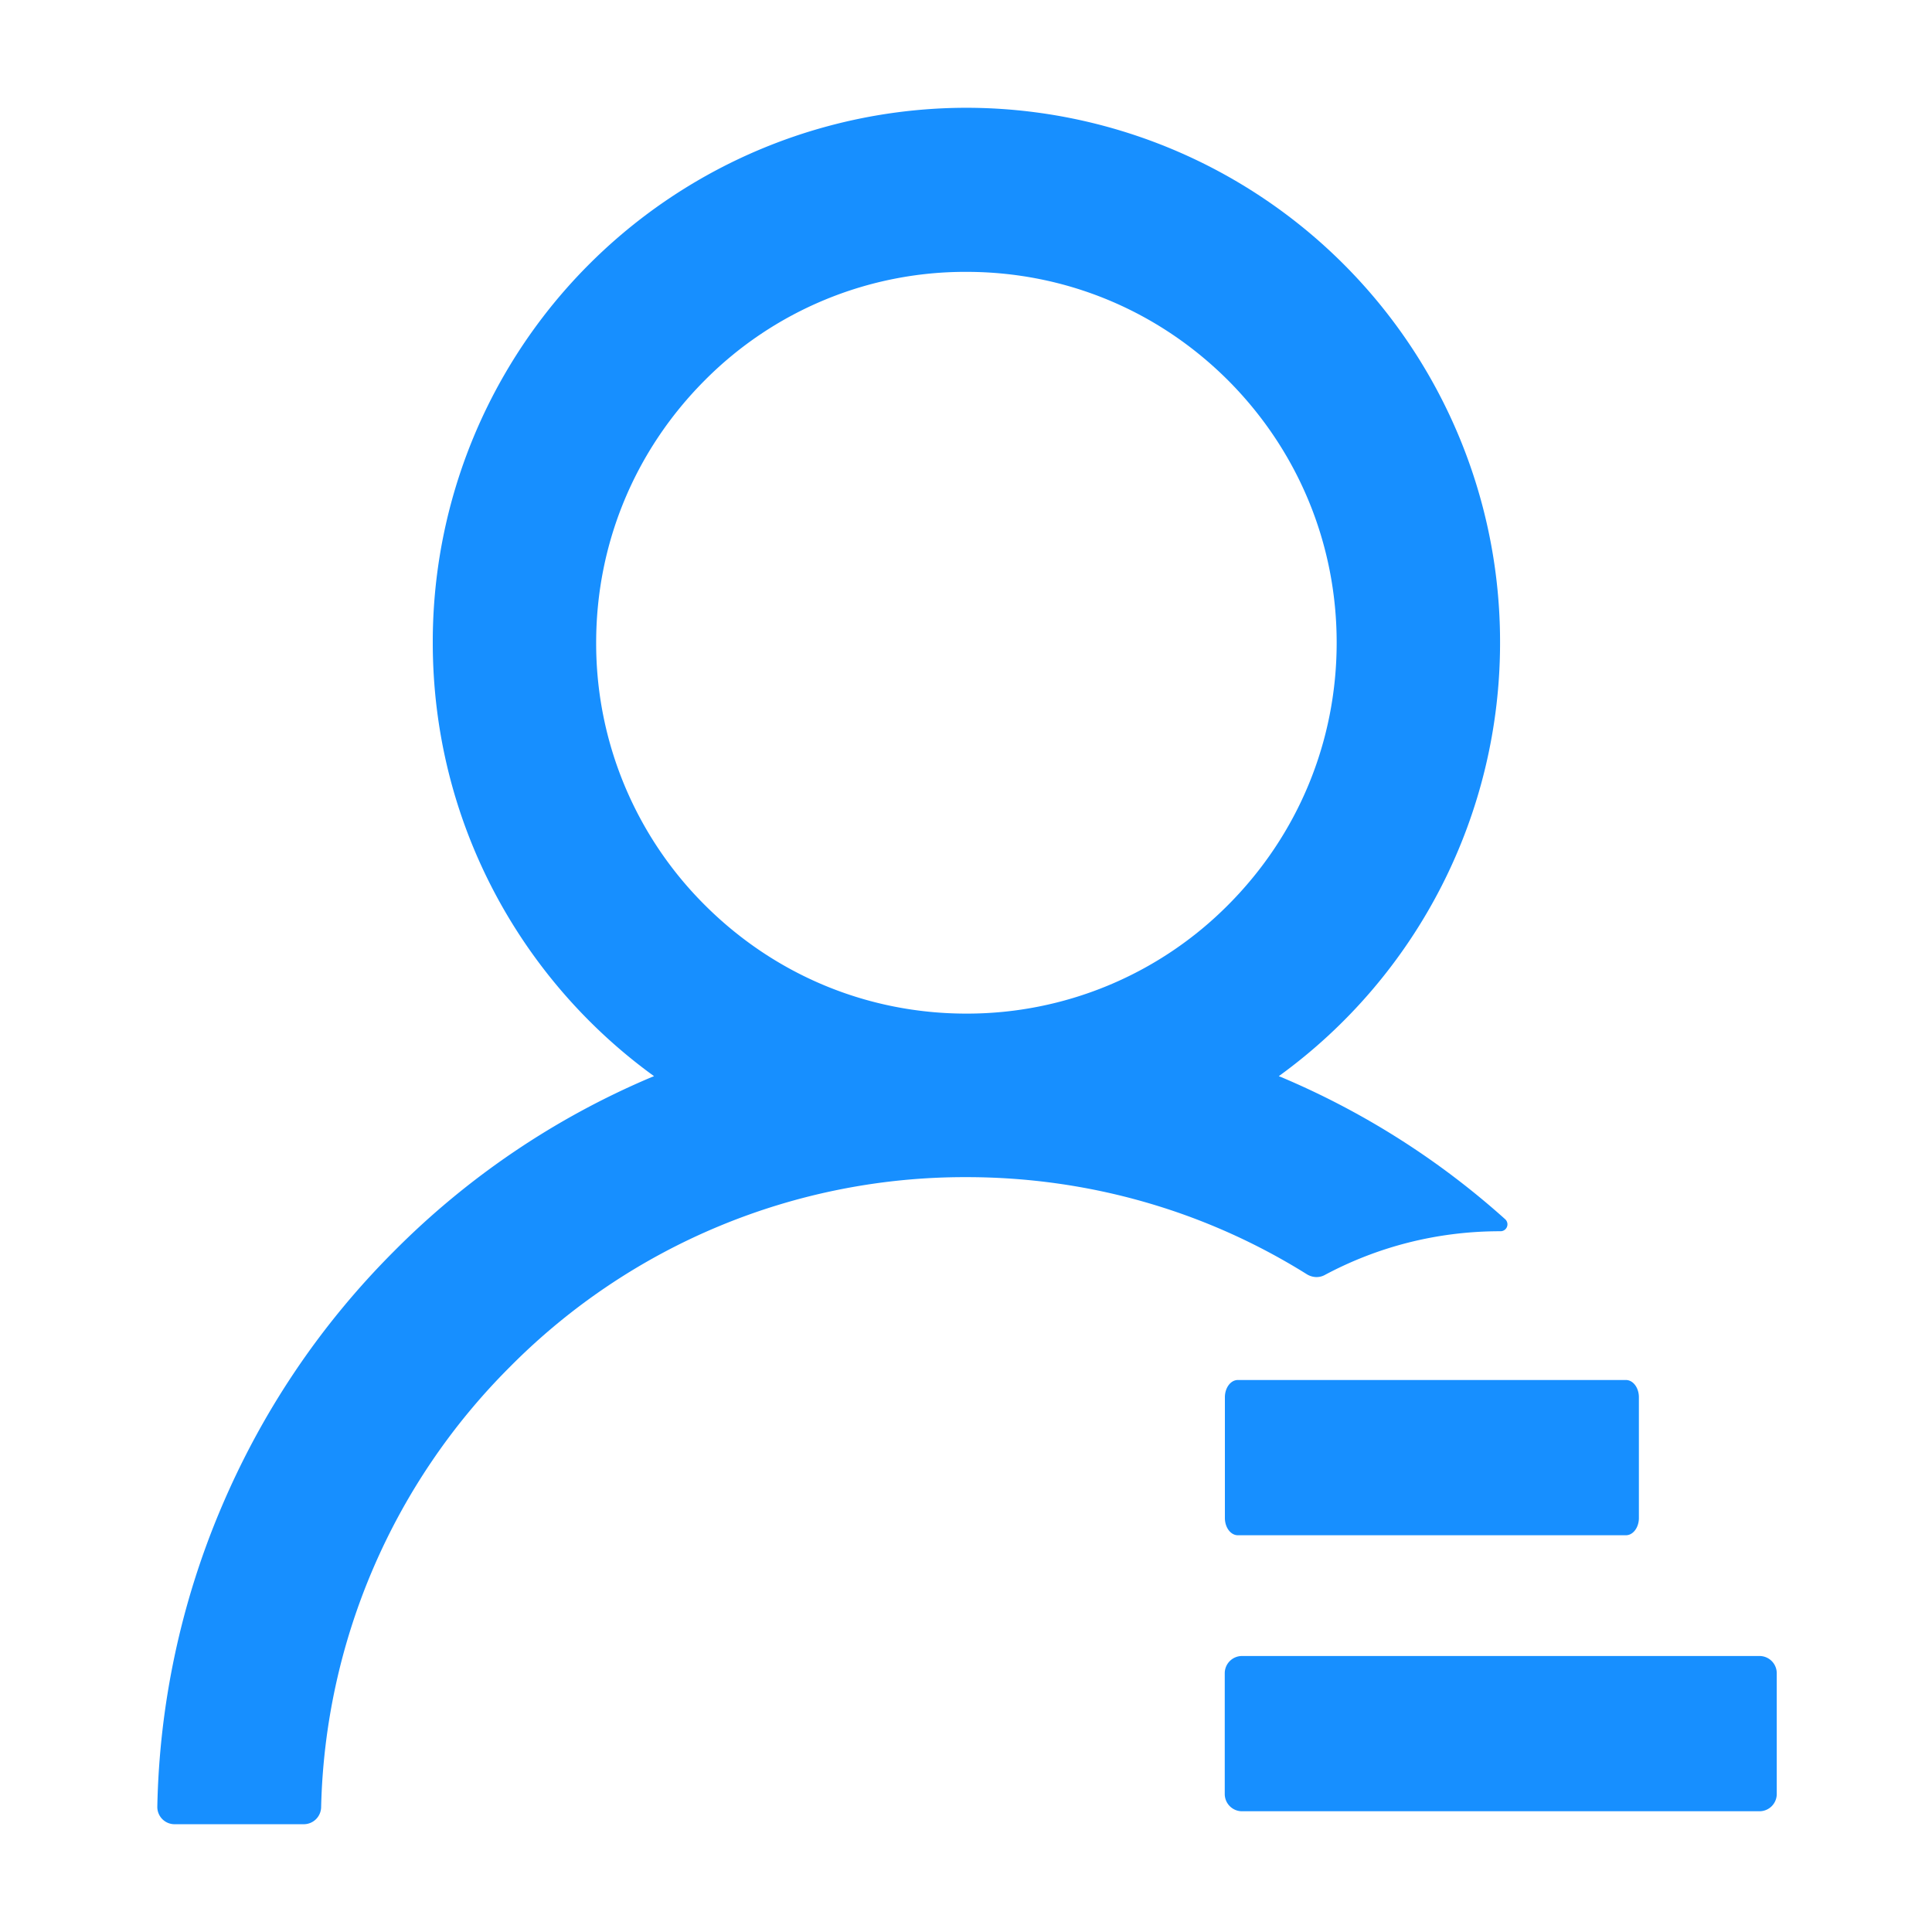 <?xml version="1.0" standalone="no"?><!DOCTYPE svg PUBLIC "-//W3C//DTD SVG 1.1//EN" "http://www.w3.org/Graphics/SVG/1.1/DTD/svg11.dtd"><svg t="1583132404315" class="icon" viewBox="0 0 1024 1024" version="1.1" xmlns="http://www.w3.org/2000/svg" p-id="16728" xmlns:xlink="http://www.w3.org/1999/xlink" width="200" height="200"><defs><style type="text/css"></style></defs><path d="M702.025 675.84c27.721-14.848 59.319-23.259 93.038-23.259h0.146a3.657 3.657 0 0 0 2.487-6.437 424.741 424.741 0 0 0-118.491-75.191c-0.439-0.219-0.951-0.293-1.39-0.585A283.502 283.502 0 0 0 795.063 340.553 283.063 283.063 0 0 0 512.146 57.125a283.063 283.063 0 0 0-282.77 283.429c0 94.501 46.153 178.322 117.248 229.815-0.439 0.293-0.878 0.366-1.39 0.585a425.838 425.838 0 0 0-136.338 92.16c-39.424 39.424-70.217 85.358-91.867 136.558a427.008 427.008 0 0 0-33.646 157.842 9.143 9.143 0 0 0 9.216 9.362h68.462a9.216 9.216 0 0 0 9.143-8.923 340.992 340.992 0 0 1 100.059-233.472A339.31 339.31 0 0 1 512.219 623.909c64.805 0 126.976 17.993 180.59 51.566 2.853 1.682 6.29 1.902 9.216 0.366zM512.219 537.234c-52.37 0-101.595-20.48-138.752-57.637a195.657 195.657 0 0 1-57.49-138.971c0-52.443 20.48-101.815 57.49-138.971a194.56 194.56 0 0 1 138.752-57.563c52.443 0 101.669 20.48 138.752 57.563 37.01 37.157 57.49 86.528 57.49 138.971 0 52.443-20.48 101.815-57.49 138.971a194.999 194.999 0 0 1-138.752 57.637zM861.696 731.429H656.091c-3.803 0-6.875 4.096-6.875 9.143V804.571c0 5.047 3.072 9.143 6.875 9.143h205.678c3.803 0 6.875-4.096 6.875-9.143v-64c0-5.047-3.072-9.143-6.875-9.143z m70.875 146.286H658.286a9.143 9.143 0 0 0-9.143 9.143V950.857c0 5.047 4.096 9.143 9.143 9.143h274.286a9.143 9.143 0 0 0 9.143-9.143v-64A9.143 9.143 0 0 0 932.571 877.714z" fill="#178FFF" p-id="16729"></path></svg>